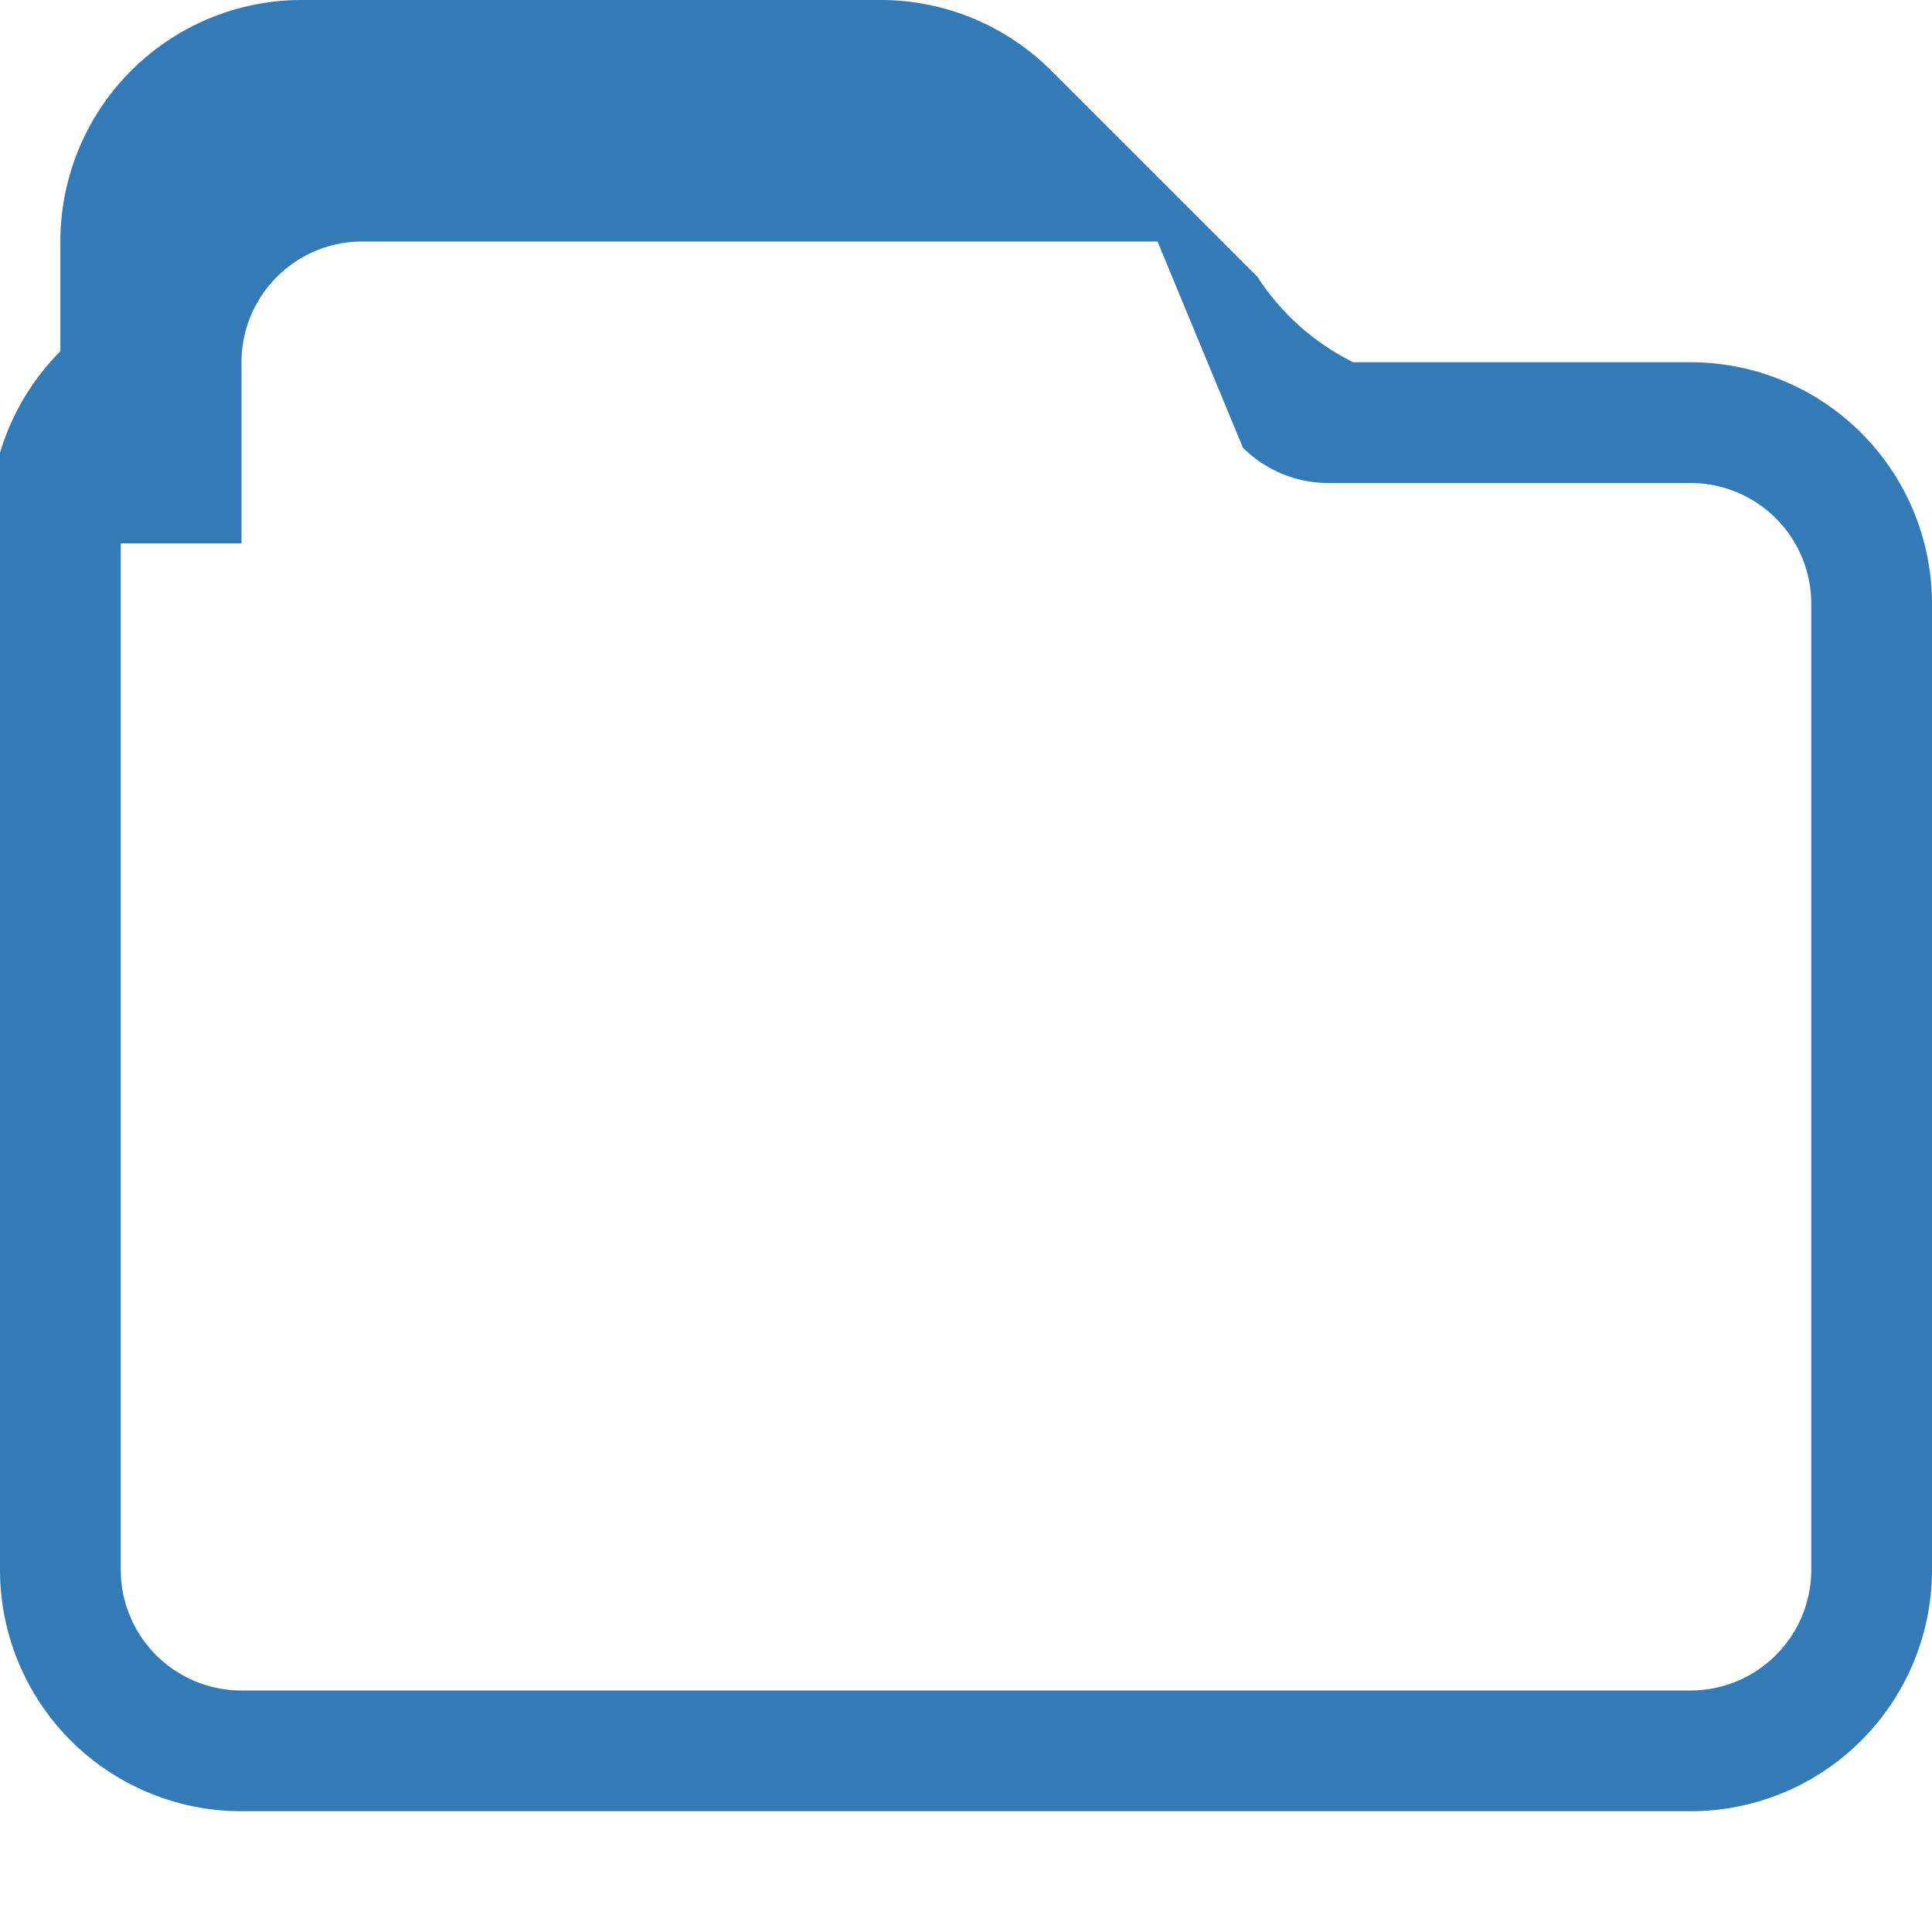 <svg  xmlns="http://www.w3.org/2000/svg" width="24" height="24" fill="#337ab7" viewBox="0 0 16 16">
    <path d="M.54 3.87.5 3.75V2a2 2 0 0 1 2-2h4.793a2 2 0 0 1 1.414.586l1.707 1.707A2 2 0 0 0 11.207 3H14a2 2 0 0 1 2 2v8a2 2 0 0 1-2 2H2a2 2 0 0 1-2-2V3.75a2 2 0 0 1 .54-.88ZM1 4.5V13a1 1 0 0 0 1 1h12a1 1 0 0 0 1-1V5a1 1 0 0 0-1-1h-3a1 1 0 0 1-.707-.293L9.586 2H3a1 1 0 0 0-1 1v1.5H1Z"/>
 </svg>
